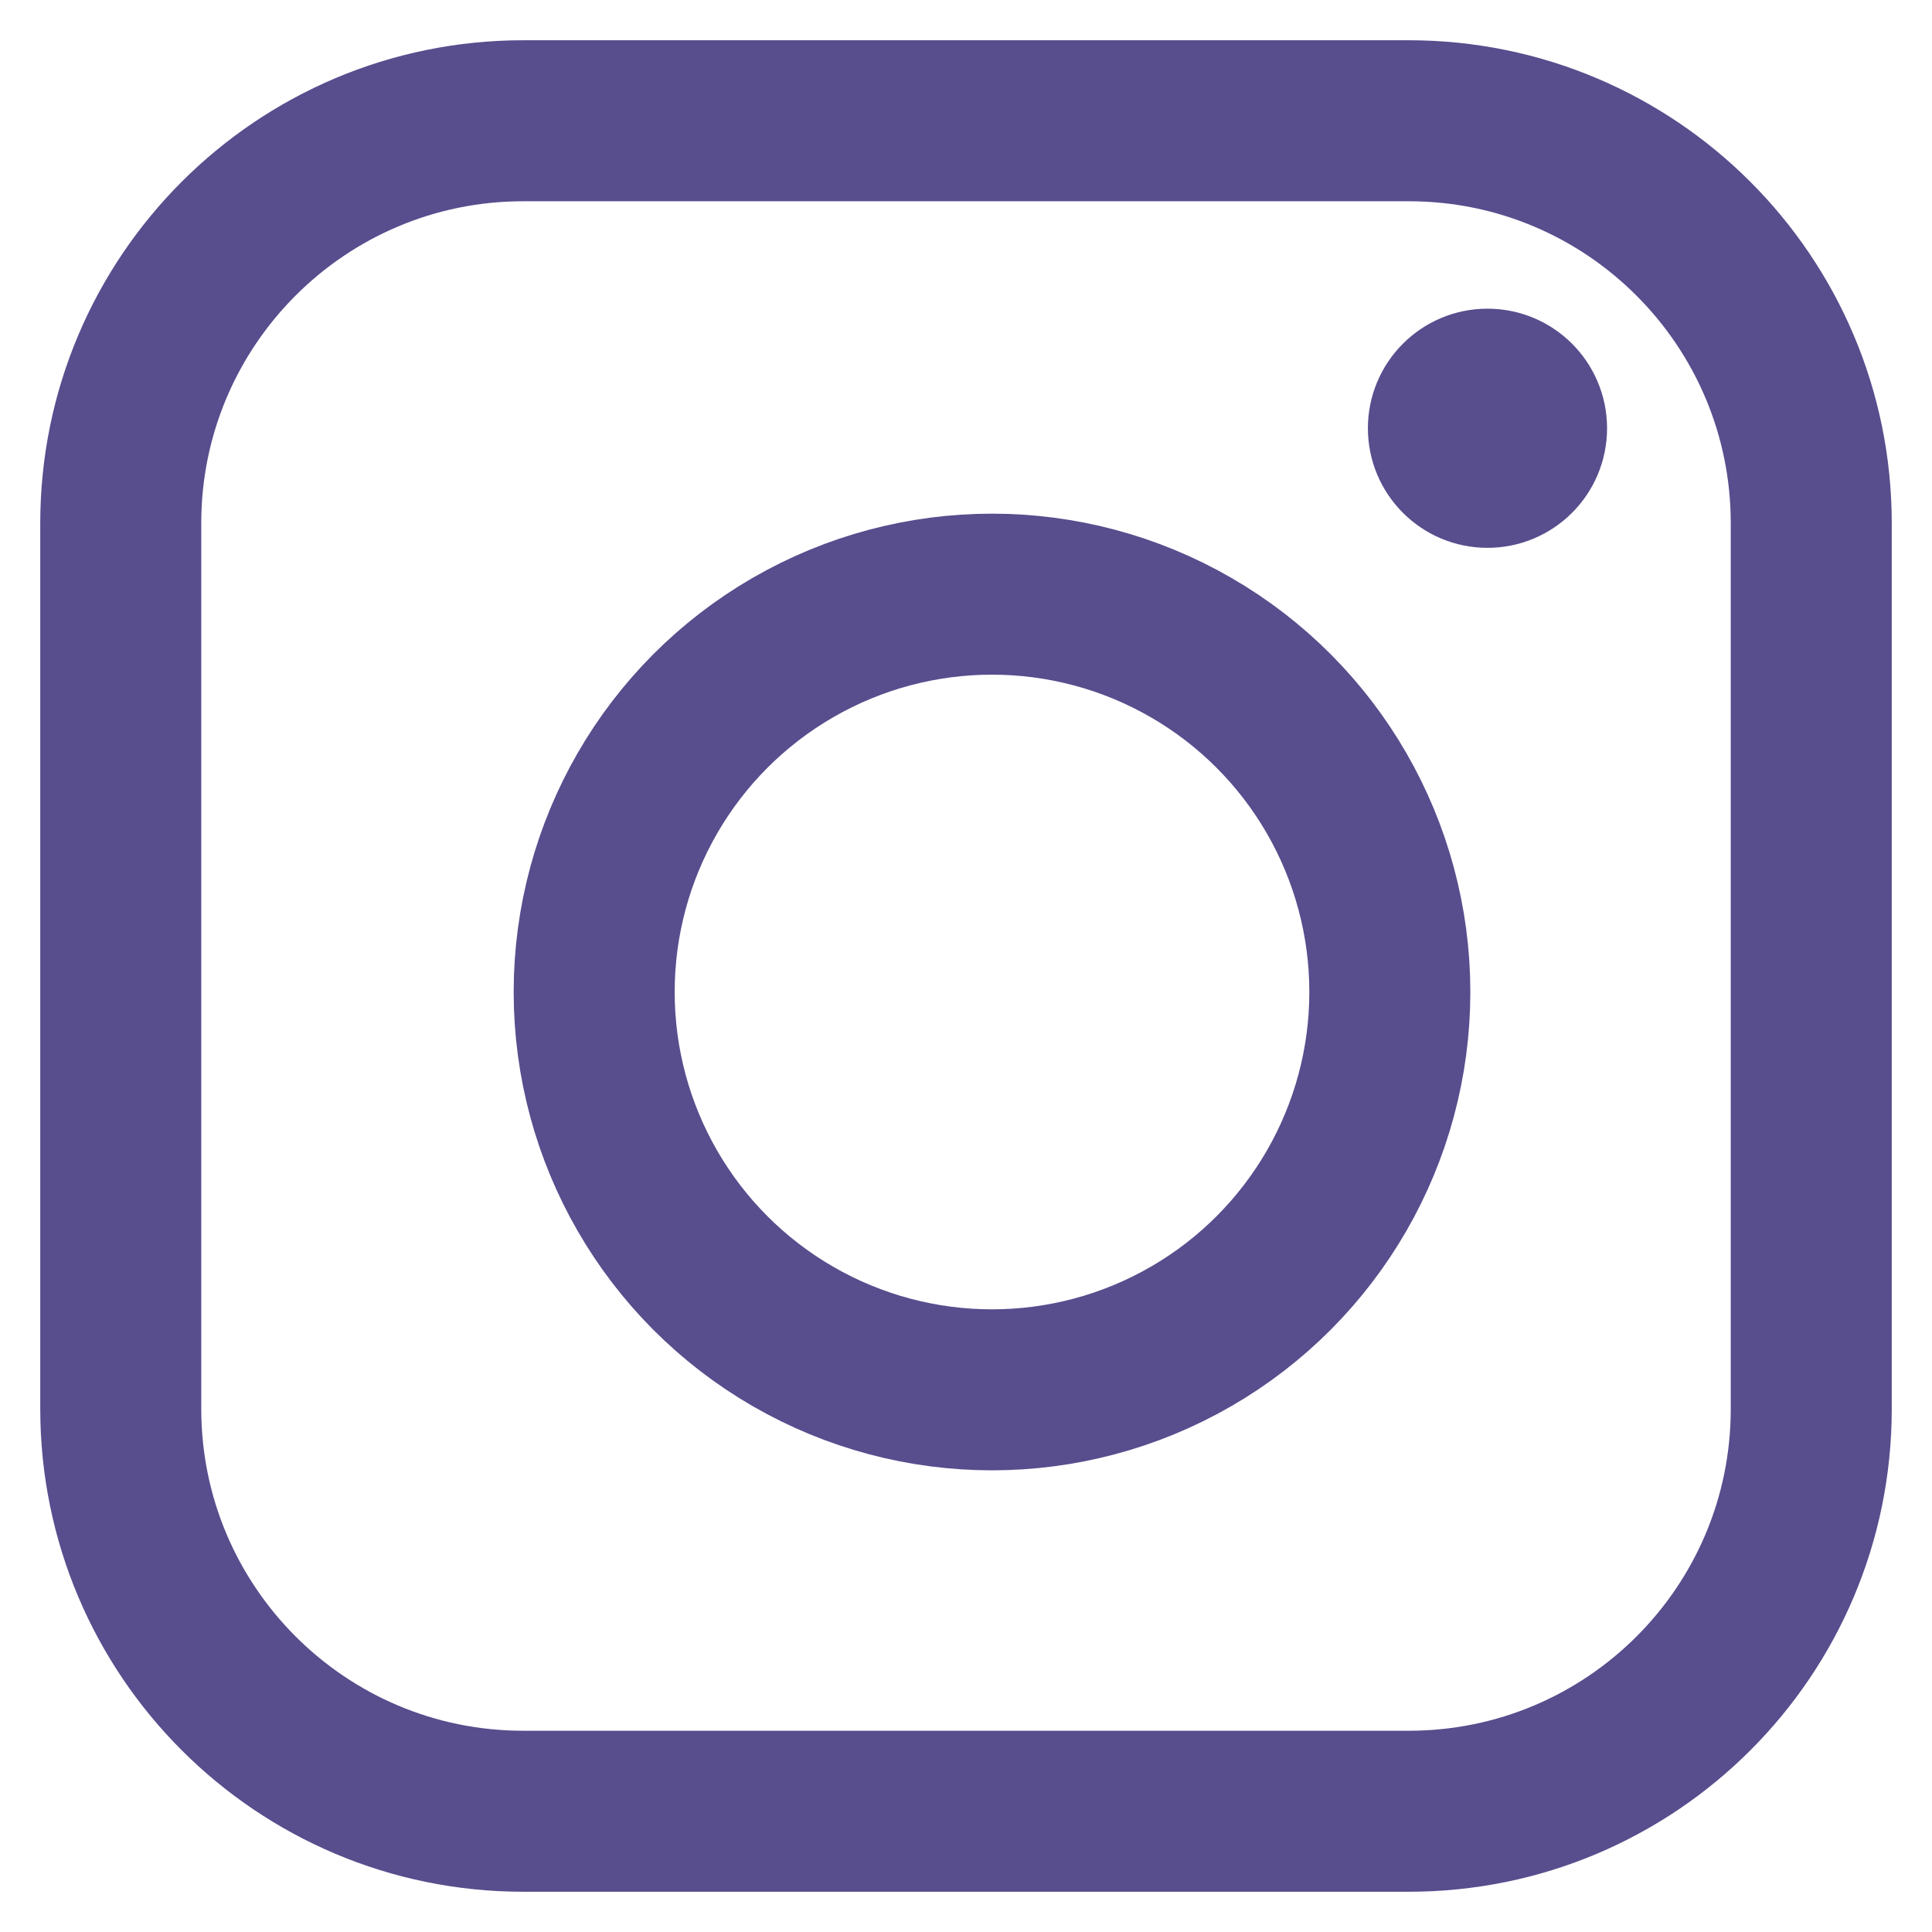 <svg width="24" height="24" viewBox="0 0 24 24" fill="none" xmlns="http://www.w3.org/2000/svg">
<g opacity="0.87">
<path d="M22.5 17.503V6.5C22.5 3.739 20.261 1.5 17.5 1.5H6.5C3.739 1.5 1.5 3.739 1.5 6.5V17.5C1.5 20.261 3.739 22.5 6.5 22.5H17.5C20.261 22.5 22.5 20.265 22.5 17.503Z" stroke="#3F337C" stroke-width="2"/>
<circle cx="12.323" cy="12.323" r="4.942" stroke="#3F337C" stroke-width="2"/>
<circle cx="18.478" cy="5.32" r="1" fill="#3F337C" stroke="#3F337C" stroke-width="0.971"/>
</g>
</svg>

